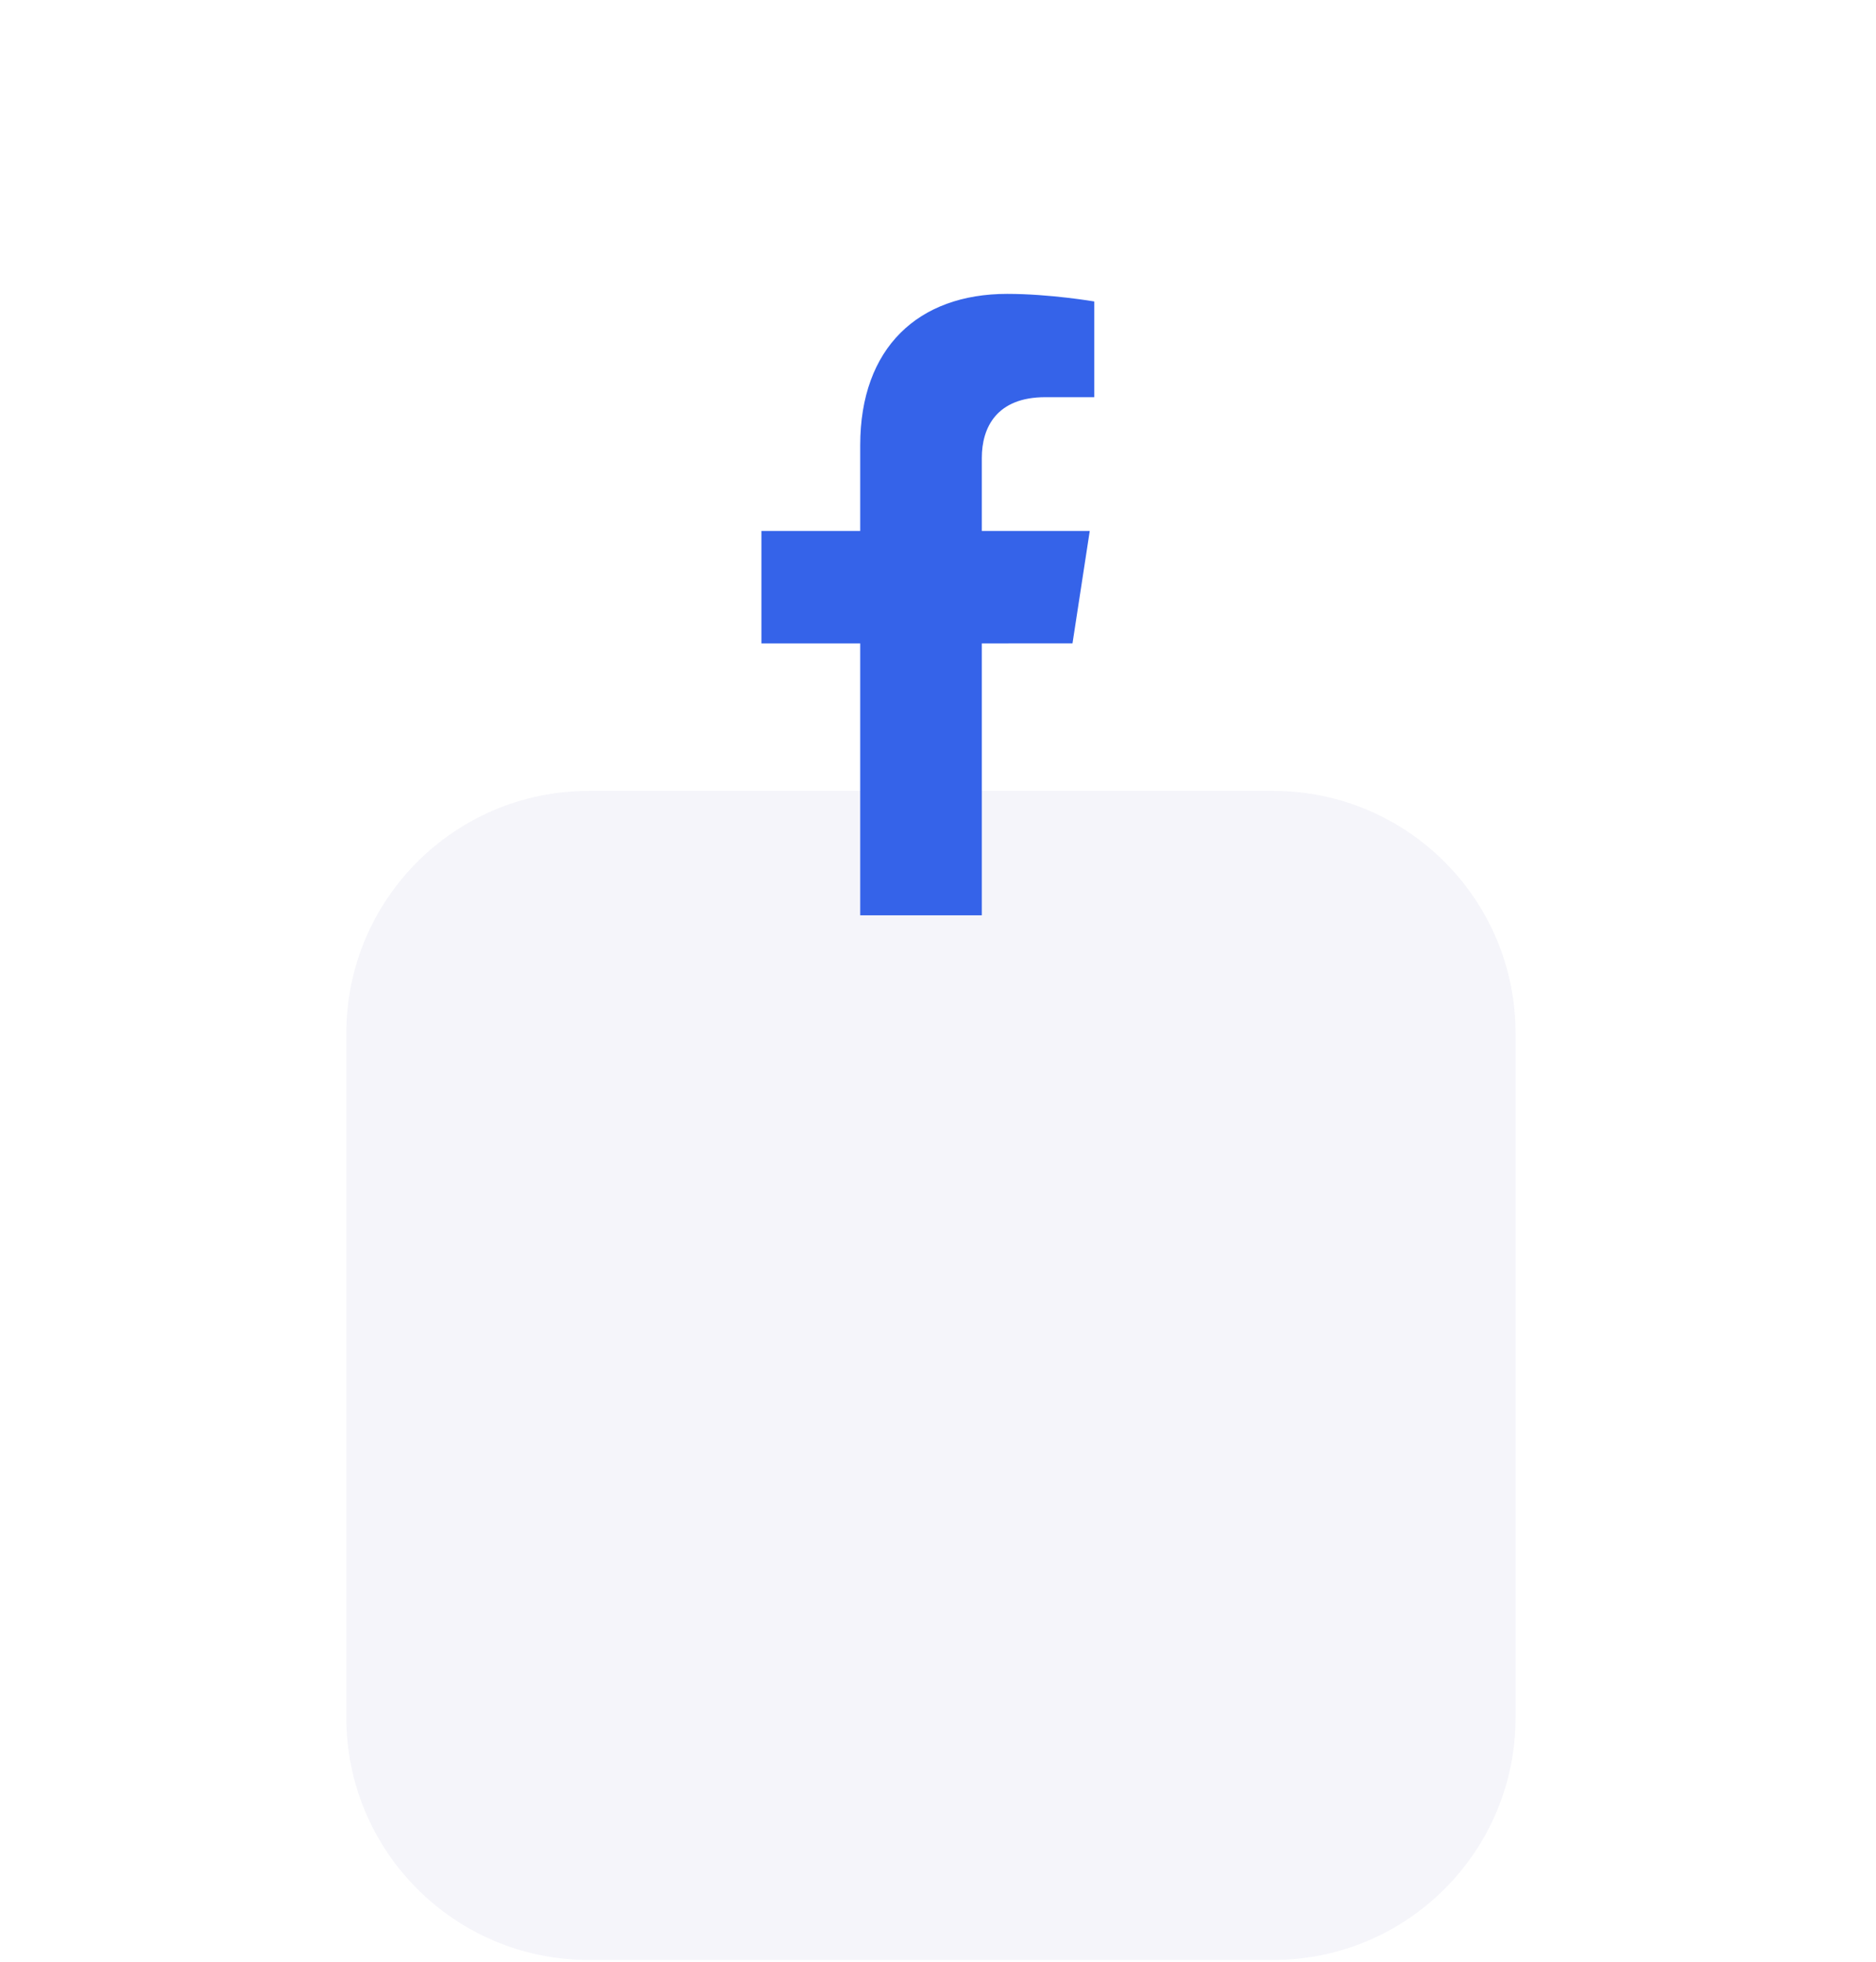 <svg width="65" height="68" viewBox="0 0 65 68" fill="none" xmlns="http://www.w3.org/2000/svg">
<g filter="url(#filter0_dddddd_877_3062)">
<path d="M12 8.397C12 3.759 15.759 0 20.397 0H44.114C48.751 0 52.511 3.759 52.511 8.397V32.114C52.511 36.751 48.751 40.511 44.114 40.511H20.397C15.759 40.511 12 36.751 12 32.114V8.397Z" fill="#F5F5FA"/>
</g>
<g clip-path="url(#clip0_877_3062)" filter="url(#filter1_i_877_3062)">
<path d="M37.16 21.707L37.758 17.81H34.018V15.281C34.018 14.215 34.54 13.175 36.215 13.175H37.915V9.858C37.915 9.858 36.373 9.595 34.898 9.595C31.818 9.595 29.805 11.461 29.805 14.84V17.811H26.382V21.708H29.805V31.129H34.018V21.708L37.16 21.707Z" fill="#3563E9"/>
</g>
<defs>
<filter id="filter0_dddddd_877_3062" x="0.215" y="0" width="64.08" height="67.027" filterUnits="userSpaceOnUse" color-interpolation-filters="sRGB">
<feFlood flood-opacity="0" result="BackgroundImageFix"/>
<feColorMatrix in="SourceAlpha" type="matrix" values="0 0 0 0 0 0 0 0 0 0 0 0 0 0 0 0 0 0 127 0" result="hardAlpha"/>
<feOffset dy="0.408"/>
<feGaussianBlur stdDeviation="0.163"/>
<feColorMatrix type="matrix" values="0 0 0 0 0 0 0 0 0 0 0 0 0 0 0 0 0 0 0.02 0"/>
<feBlend mode="normal" in2="BackgroundImageFix" result="effect1_dropShadow_877_3062"/>
<feColorMatrix in="SourceAlpha" type="matrix" values="0 0 0 0 0 0 0 0 0 0 0 0 0 0 0 0 0 0 127 0" result="hardAlpha"/>
<feOffset dy="0.98"/>
<feGaussianBlur stdDeviation="0.392"/>
<feColorMatrix type="matrix" values="0 0 0 0 0 0 0 0 0 0 0 0 0 0 0 0 0 0 0.028 0"/>
<feBlend mode="normal" in2="effect1_dropShadow_877_3062" result="effect2_dropShadow_877_3062"/>
<feColorMatrix in="SourceAlpha" type="matrix" values="0 0 0 0 0 0 0 0 0 0 0 0 0 0 0 0 0 0 127 0" result="hardAlpha"/>
<feOffset dy="1.845"/>
<feGaussianBlur stdDeviation="0.738"/>
<feColorMatrix type="matrix" values="0 0 0 0 0 0 0 0 0 0 0 0 0 0 0 0 0 0 0.035 0"/>
<feBlend mode="normal" in2="effect2_dropShadow_877_3062" result="effect3_dropShadow_877_3062"/>
<feColorMatrix in="SourceAlpha" type="matrix" values="0 0 0 0 0 0 0 0 0 0 0 0 0 0 0 0 0 0 127 0" result="hardAlpha"/>
<feOffset dy="3.29"/>
<feGaussianBlur stdDeviation="1.316"/>
<feColorMatrix type="matrix" values="0 0 0 0 0 0 0 0 0 0 0 0 0 0 0 0 0 0 0.042 0"/>
<feBlend mode="normal" in2="effect3_dropShadow_877_3062" result="effect4_dropShadow_877_3062"/>
<feColorMatrix in="SourceAlpha" type="matrix" values="0 0 0 0 0 0 0 0 0 0 0 0 0 0 0 0 0 0 127 0" result="hardAlpha"/>
<feOffset dy="6.154"/>
<feGaussianBlur stdDeviation="2.462"/>
<feColorMatrix type="matrix" values="0 0 0 0 0 0 0 0 0 0 0 0 0 0 0 0 0 0 0.05 0"/>
<feBlend mode="normal" in2="effect4_dropShadow_877_3062" result="effect5_dropShadow_877_3062"/>
<feColorMatrix in="SourceAlpha" type="matrix" values="0 0 0 0 0 0 0 0 0 0 0 0 0 0 0 0 0 0 127 0" result="hardAlpha"/>
<feOffset dy="14.731"/>
<feGaussianBlur stdDeviation="5.892"/>
<feColorMatrix type="matrix" values="0 0 0 0 0 0 0 0 0 0 0 0 0 0 0 0 0 0 0.07 0"/>
<feBlend mode="normal" in2="effect5_dropShadow_877_3062" result="effect6_dropShadow_877_3062"/>
<feBlend mode="normal" in="SourceGraphic" in2="effect6_dropShadow_877_3062" result="shape"/>
</filter>
<filter id="filter1_i_877_3062" x="21.381" y="9.594" width="21.535" height="22.123" filterUnits="userSpaceOnUse" color-interpolation-filters="sRGB">
<feFlood flood-opacity="0" result="BackgroundImageFix"/>
<feBlend mode="normal" in="SourceGraphic" in2="BackgroundImageFix" result="shape"/>
<feColorMatrix in="SourceAlpha" type="matrix" values="0 0 0 0 0 0 0 0 0 0 0 0 0 0 0 0 0 0 127 0" result="hardAlpha"/>
<feOffset dy="0.589"/>
<feGaussianBlur stdDeviation="1.105"/>
<feComposite in2="hardAlpha" operator="arithmetic" k2="-1" k3="1"/>
<feColorMatrix type="matrix" values="0 0 0 0 0 0 0 0 0 0 0 0 0 0 0 0 0 0 0.2 0"/>
<feBlend mode="normal" in2="shape" result="effect1_innerShadow_877_3062"/>
</filter>
<clipPath id="clip0_877_3062">
<rect width="21.535" height="21.535" fill="white" transform="translate(21.381 9.594)"/>
</clipPath>
</defs>
</svg>
